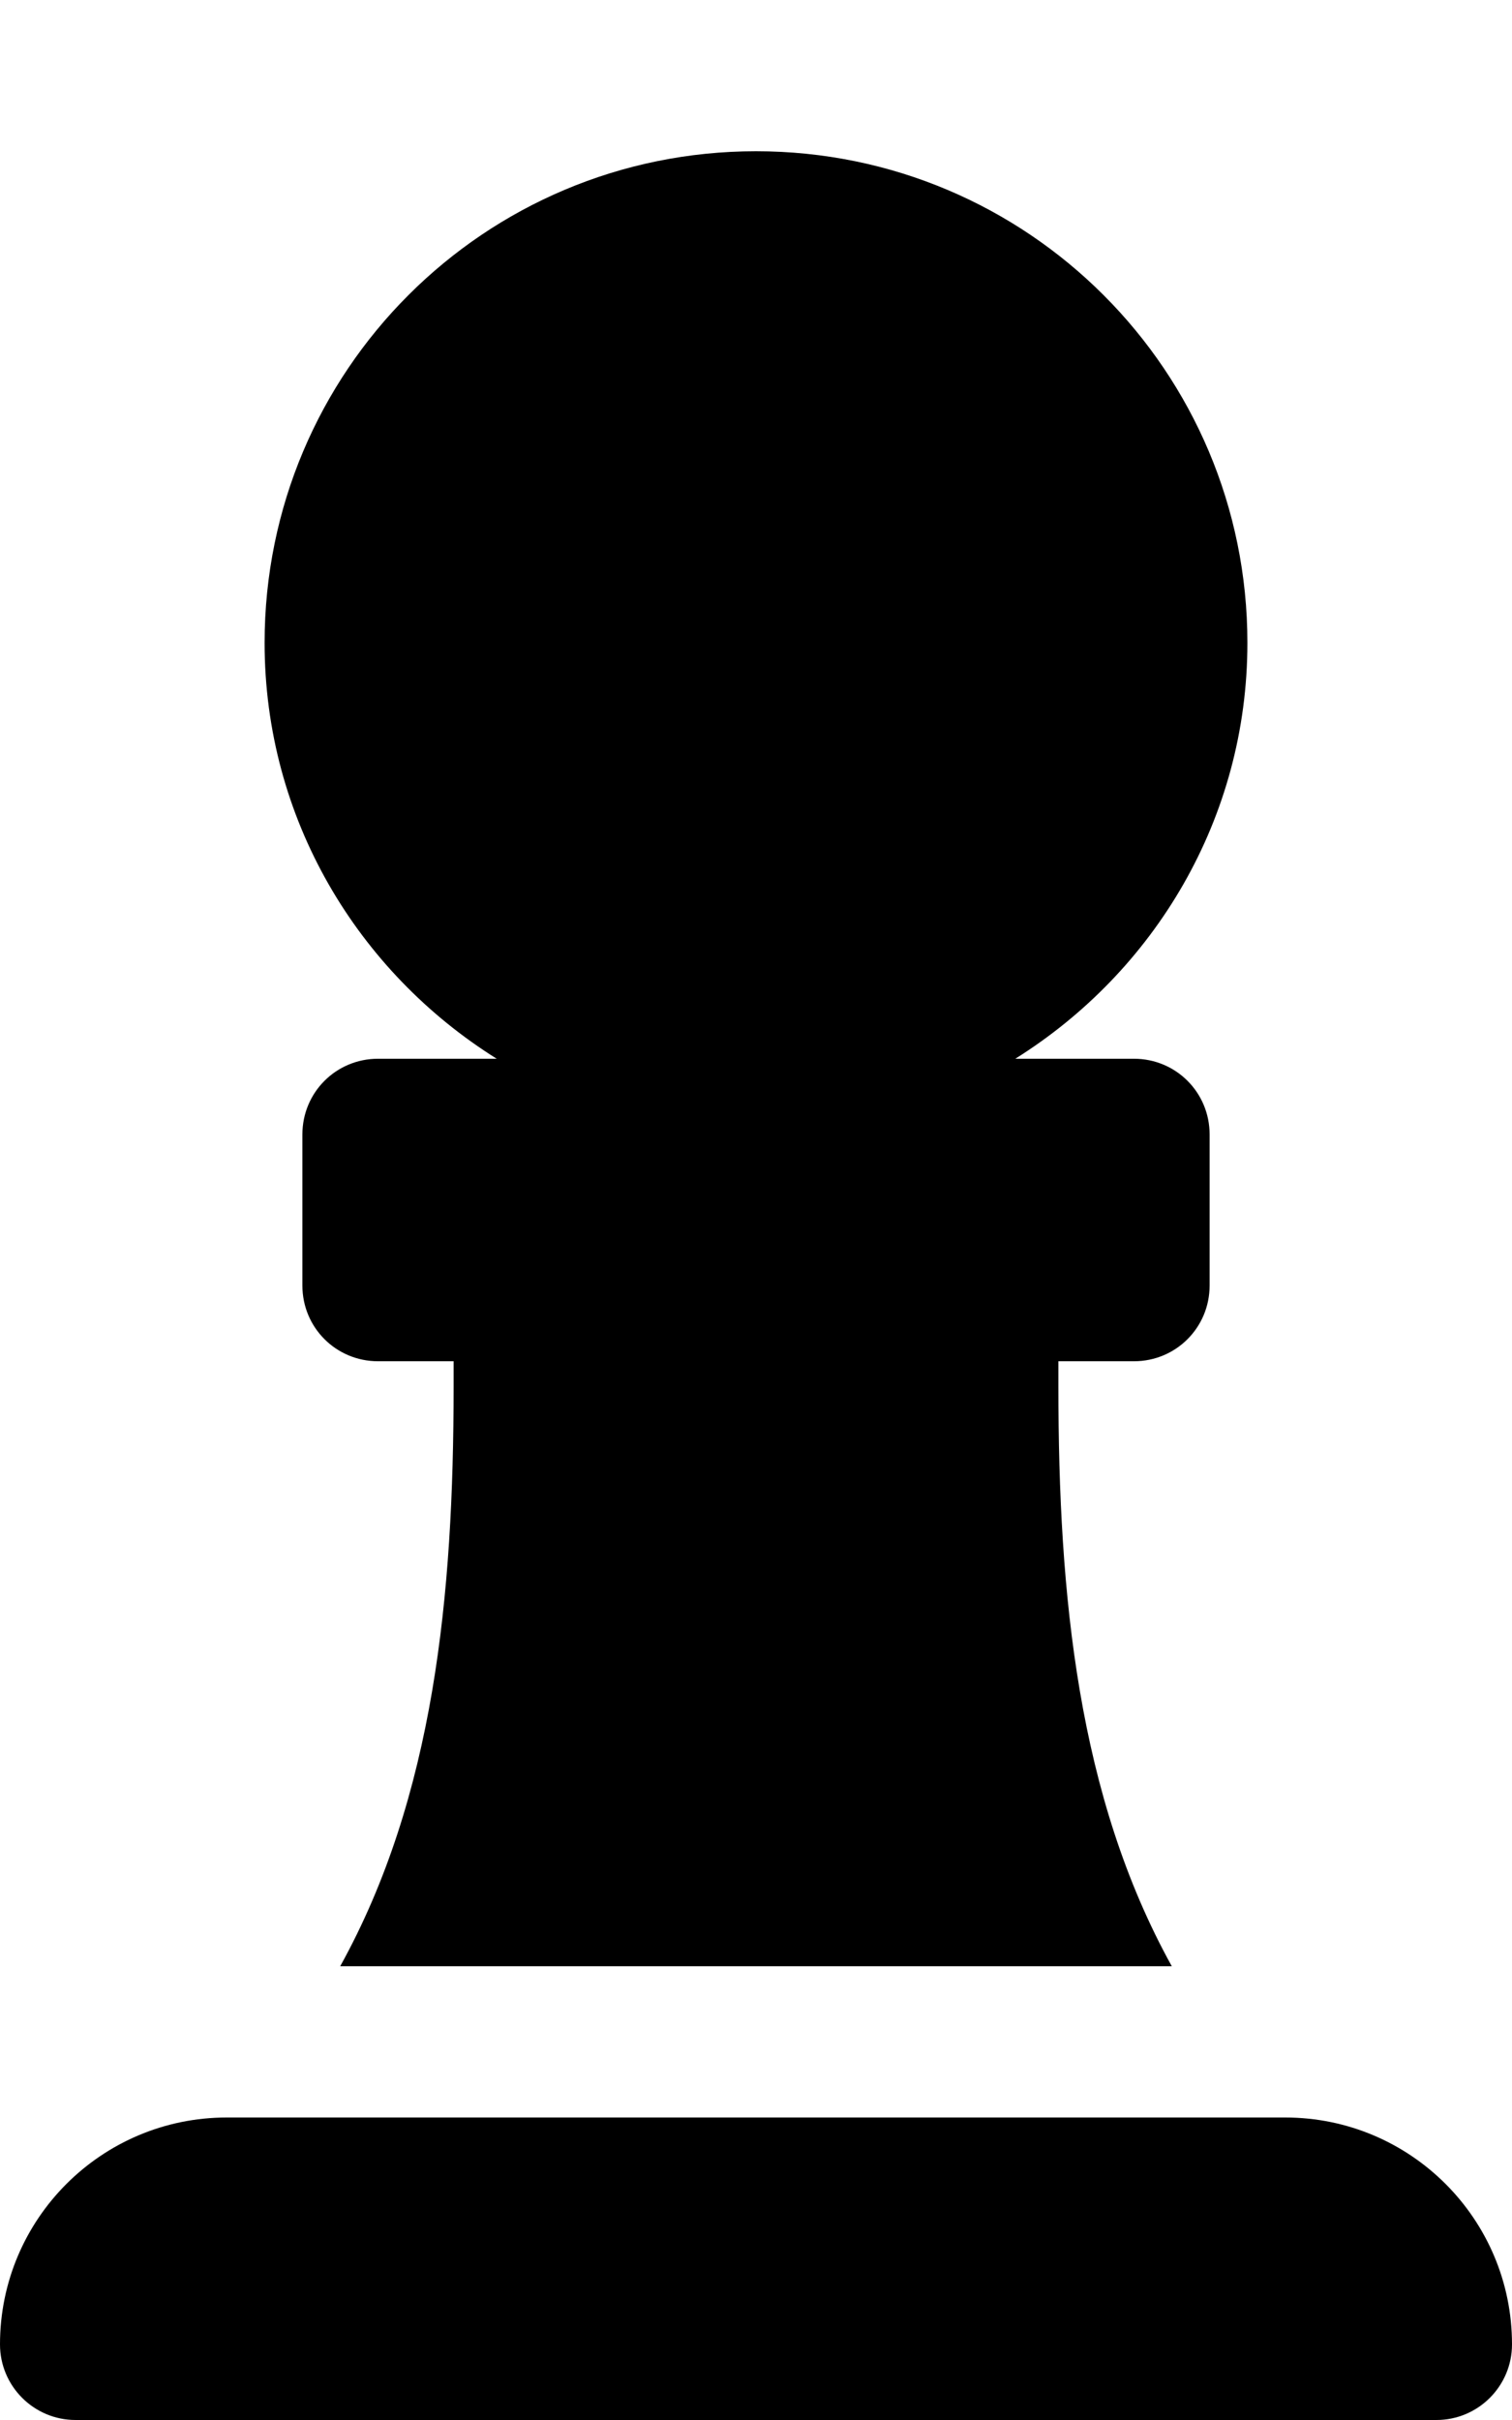 <svg xmlns="http://www.w3.org/2000/svg" viewBox="0 0 320 512"><path d="M105.125 224H80C71.125 224 64 231.125 64 240V272C64 280.875 71.125 288 80 288H96V293.5C96 337.5 91.875 380.125 72 416H248C228.125 380.125 224 337.5 224 293.5V288H240C248.875 288 256 280.875 256 272V240C256 231.125 248.875 224 240 224H214.875C244.25 205.625 264 173.25 264 136C264 78.5 217.5 32 160 32S56 78.5 56 136C56 173.25 75.75 205.625 105.125 224ZM272 448H48C21.49 448 0 469.49 0 496V496C0 504.837 7.163 512 16 512H304C312.837 512 320 504.837 320 496V496C320 469.49 298.51 448 272 448Z"/></svg>